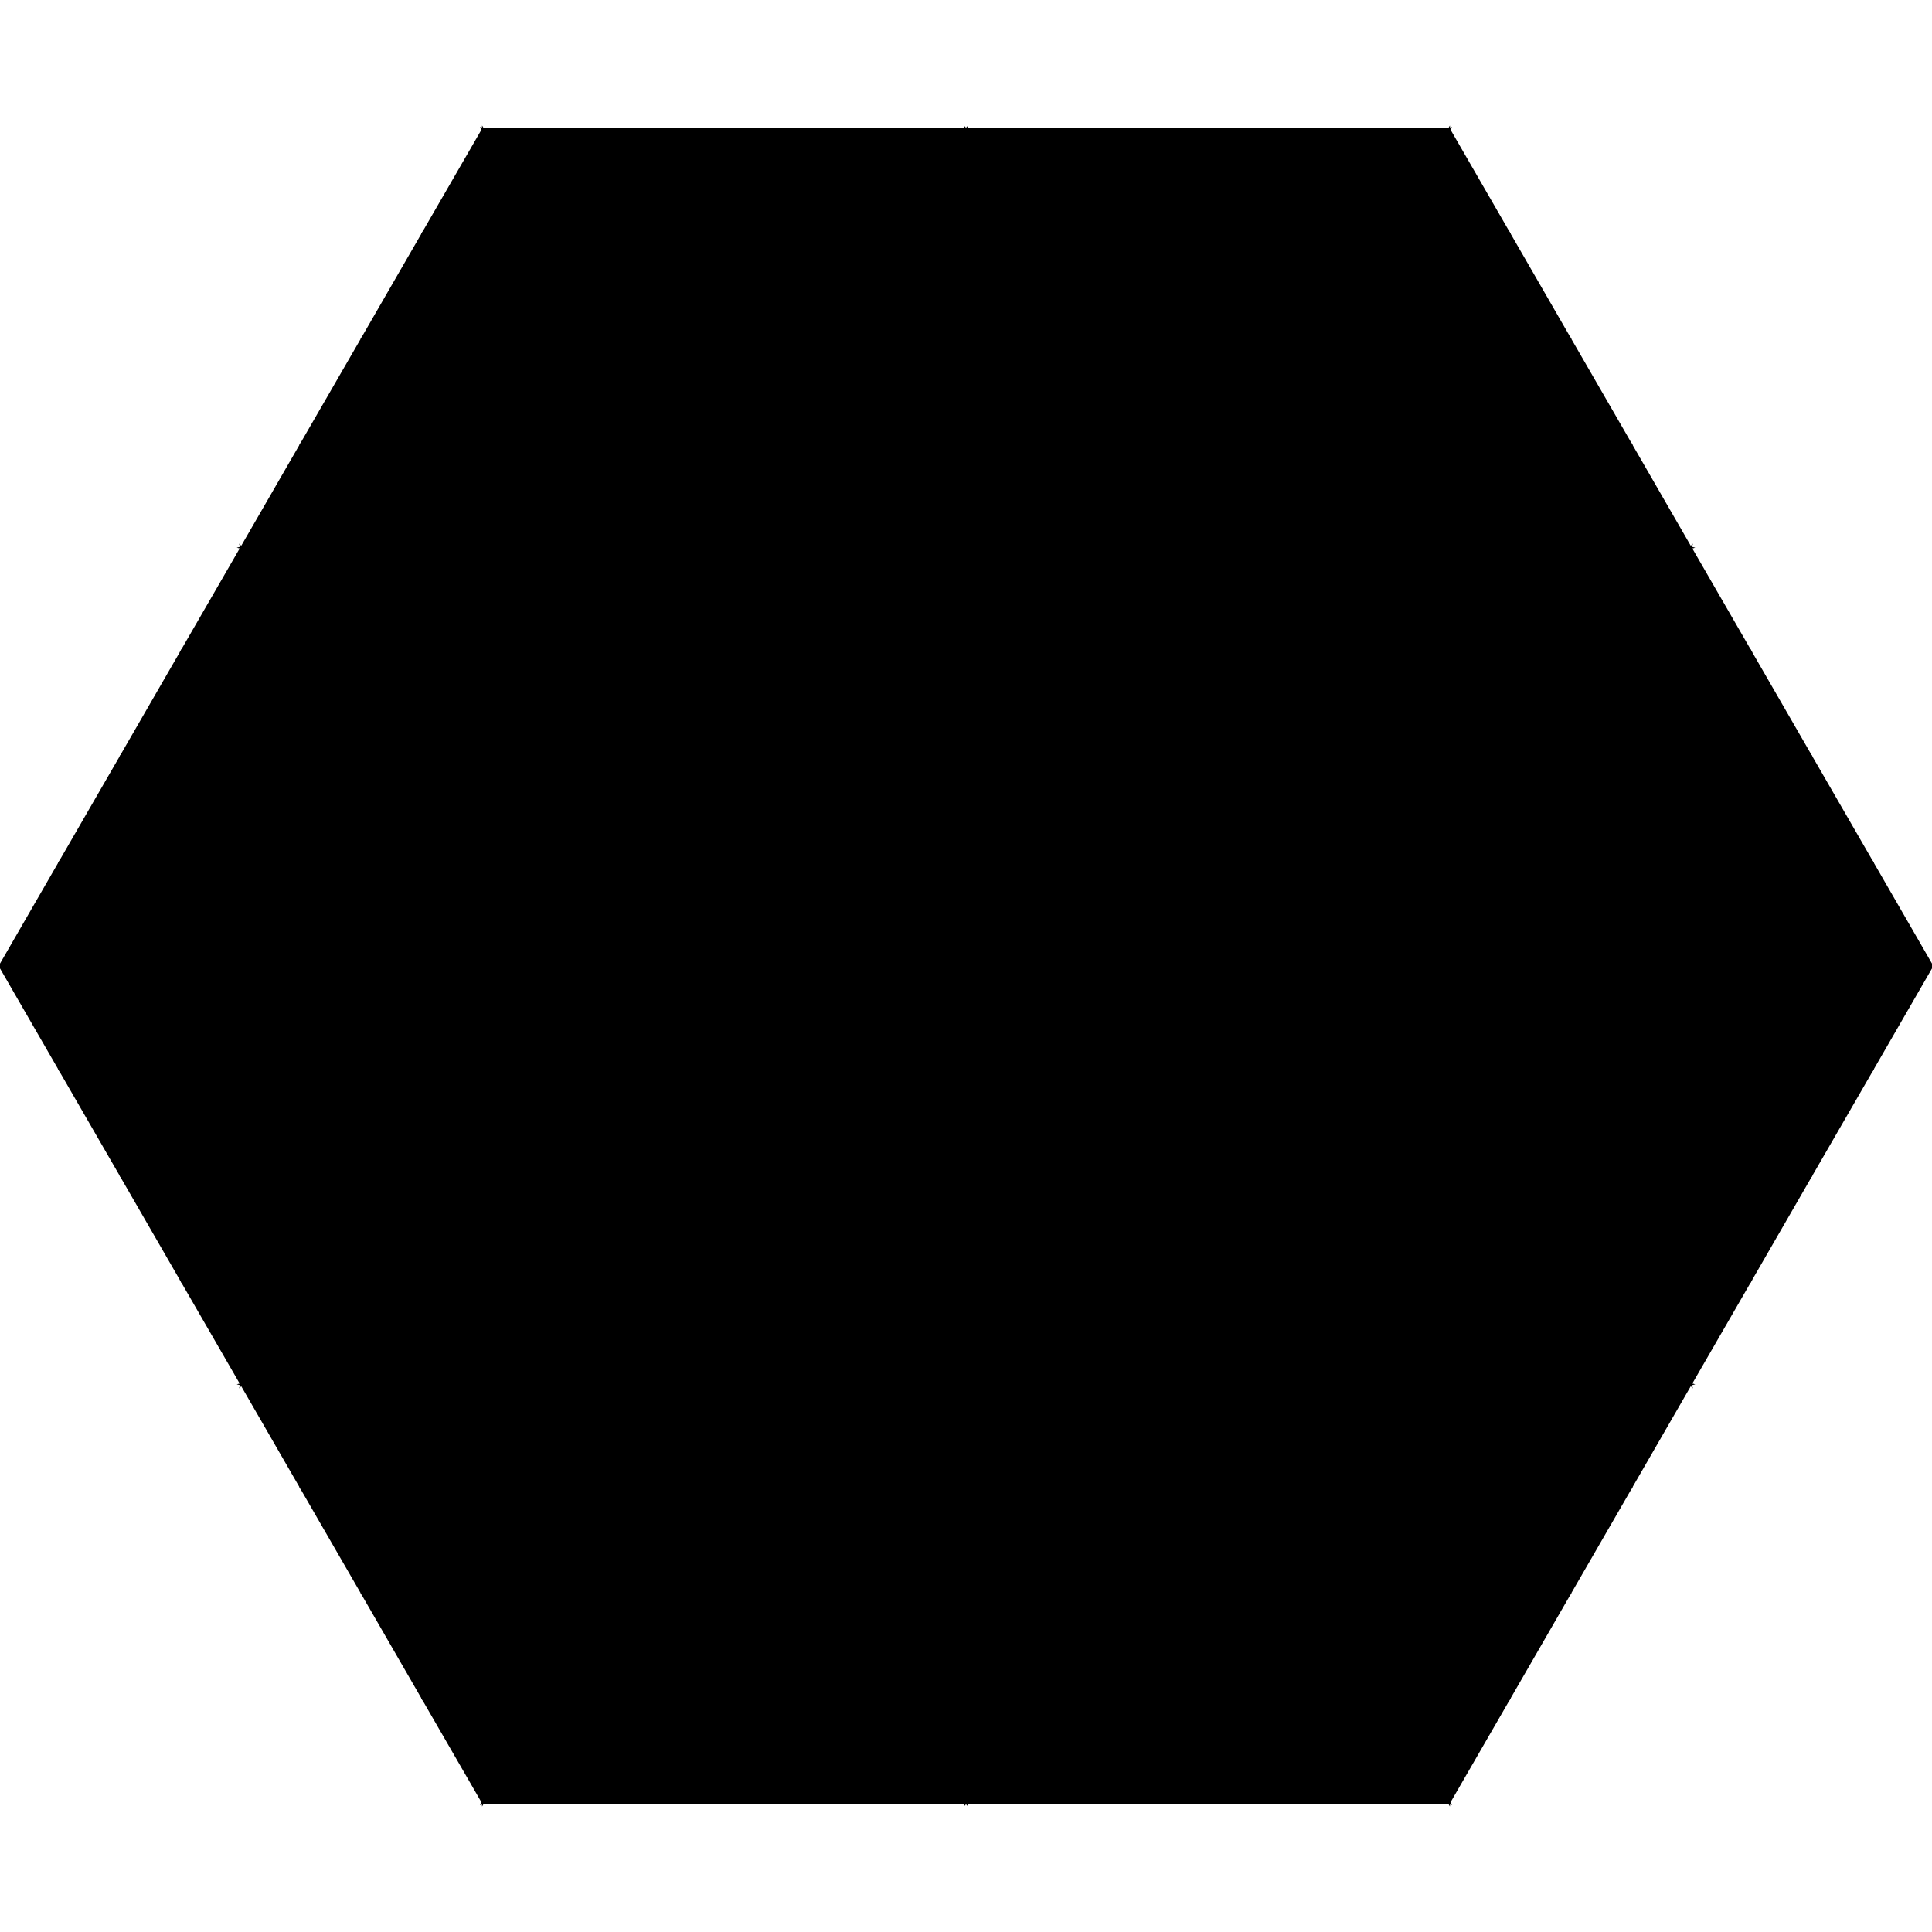 <svg version="1.1" xmlns="http://www.w3.org/2000/svg" xmlns:xlink="http://www.w3.org/1999/xlink" width="1000" height="1000" viewBox="-100 -100 200 200" stroke-width="0.25" stroke="#000" fill="none"><polygon points="77.08,-28.87 75.00,-43.30 81.25,-32.48 80.56,-26.46" fill="hsl(-23.166,85.102%,57.449%)"/><polygon points="81.25,-32.48 87.50,-21.65 83.33,-18.04 80.56,-26.46" fill="hsl(-16.335,86.959%,56.52%)"/><polygon points="83.33,-18.04 79.17,-14.43 77.08,-28.87 80.56,-26.46" fill="hsl(-15.014,82.803%,58.598%)"/><polygon points="83.33,-18.04 87.50,-21.65 93.75,-10.83 88.89,-12.03" fill="hsl(-10.293,89.755%,55.123%)"/><polygon points="93.75,-10.83 100.00,0.00 89.58,-7.22 88.89,-12.03" fill="hsl(-4.291,93.781%,53.109%)"/><polygon points="89.58,-7.22 79.17,-14.43 83.33,-18.04 88.89,-12.03" fill="hsl(-8.732,85.833%,57.084%)"/><polygon points="89.58,-7.22 100.00,0.00 90.63,-0.00 86.81,-4.81" fill="hsl(-1.742,92.346%,53.827%)"/><polygon points="90.63,-0.00 81.25,-0.00 80.21,-7.22 86.81,-4.81" fill="hsl(-1.903,84.537%,57.731%)"/><polygon points="80.21,-7.22 79.17,-14.43 89.58,-7.22 86.81,-4.81" fill="hsl(-6.021,84.087%,57.957%)"/><polygon points="80.21,-7.22 81.25,-0.00 71.88,-0.00 74.31,-4.81" fill="hsl(-2.082,77.25%,61.375%)"/><polygon points="71.88,-0.00 62.50,-0.00 70.83,-7.22 74.31,-4.81" fill="hsl(-2.316,69.443%,65.278%)"/><polygon points="70.83,-7.22 79.17,-14.43 80.21,-7.22 74.31,-4.81" fill="hsl(-6.592,76.839%,61.581%)"/><polygon points="70.83,-7.22 62.50,-0.00 65.62,-10.83 70.14,-12.03" fill="hsl(-5.982,67.323%,66.339%)"/><polygon points="65.62,-10.83 68.75,-21.65 73.96,-18.04 70.14,-12.03" fill="hsl(-12.983,71.385%,64.307%)"/><polygon points="73.96,-18.04 79.17,-14.43 70.83,-7.22 70.14,-12.03" fill="hsl(-10,75.04%,62.48%)"/><polygon points="73.96,-18.04 68.75,-21.65 71.87,-32.48 74.31,-26.46" fill="hsl(-18.764,76.032%,61.984%)"/><polygon points="71.87,-32.48 75.00,-43.30 77.08,-28.87 74.31,-26.46" fill="hsl(-24.171,81.763%,59.118%)"/><polygon points="77.08,-28.87 79.17,-14.43 73.96,-18.04 74.31,-26.46" fill="hsl(-15.696,79.288%,60.356%)"/><polygon points="89.58,7.22 100.00,0.00 93.75,10.83 88.89,12.03" fill="hsl(4.291,93.781%,53.109%)"/><polygon points="93.75,10.83 87.50,21.65 83.33,18.04 88.89,12.03" fill="hsl(10.293,89.755%,55.123%)"/><polygon points="83.33,18.04 79.17,14.43 89.58,7.22 88.89,12.03" fill="hsl(8.732,85.833%,57.084%)"/><polygon points="83.33,18.04 87.50,21.65 81.25,32.48 80.56,26.46" fill="hsl(16.335,86.959%,56.52%)"/><polygon points="81.25,32.48 75.00,43.30 77.08,28.87 80.56,26.46" fill="hsl(23.166,85.102%,57.449%)"/><polygon points="77.08,28.87 79.17,14.43 83.33,18.04 80.56,26.46" fill="hsl(15.014,82.803%,58.598%)"/><polygon points="77.08,28.87 75.00,43.30 71.88,32.48 74.31,26.46" fill="hsl(24.171,81.763%,59.118%)"/><polygon points="71.88,32.48 68.75,21.65 73.96,18.04 74.31,26.46" fill="hsl(18.764,76.032%,61.984%)"/><polygon points="73.96,18.04 79.17,14.43 77.08,28.87 74.31,26.46" fill="hsl(15.696,79.288%,60.356%)"/><polygon points="73.96,18.04 68.75,21.65 65.63,10.83 70.14,12.03" fill="hsl(12.983,71.385%,64.307%)"/><polygon points="65.63,10.83 62.50,-0.00 70.83,7.22 70.14,12.03" fill="hsl(5.982,67.323%,66.339%)"/><polygon points="70.83,7.22 79.17,14.43 73.96,18.04 70.14,12.03" fill="hsl(10,75.04%,62.48%)"/><polygon points="70.83,7.22 62.50,-0.00 71.88,-0.00 74.31,4.81" fill="hsl(2.316,69.443%,65.278%)"/><polygon points="71.88,-0.00 81.25,-0.00 80.21,7.22 74.31,4.81" fill="hsl(2.082,77.25%,61.375%)"/><polygon points="80.21,7.22 79.17,14.43 70.83,7.22 74.31,4.81" fill="hsl(6.592,76.839%,61.581%)"/><polygon points="80.21,7.22 81.25,-0.00 90.63,-0.00 86.81,4.81" fill="hsl(1.903,84.537%,57.731%)"/><polygon points="90.63,-0.00 100.00,0.00 89.58,7.22 86.81,4.81" fill="hsl(1.742,92.346%,53.827%)"/><polygon points="89.58,7.22 79.17,14.43 80.21,7.22 86.81,4.81" fill="hsl(6.021,84.087%,57.957%)"/><polygon points="60.42,28.87 75.00,43.30 56.25,32.48 52.78,26.46" fill="hsl(28.354,70.494%,64.753%)"/><polygon points="56.25,32.48 37.50,21.65 41.67,18.04 52.78,26.46" fill="hsl(27.787,52.462%,73.769%)"/><polygon points="41.67,18.04 45.83,14.43 60.42,28.87 52.78,26.46" fill="hsl(23.268,54.301%,72.85%)"/><polygon points="41.67,18.04 37.50,21.65 18.75,10.83 27.78,12.03" fill="hsl(26.742,35.641%,82.18%)"/><polygon points="18.75,10.83 -0.00,-0.00 22.92,7.22 27.78,12.03" fill="hsl(23.413,17.658%,91.171%)"/><polygon points="22.92,7.22 45.83,14.43 41.67,18.04 27.78,12.03" fill="hsl(20.26,37.629%,81.185%)"/><polygon points="22.92,7.22 -0.00,-0.00 15.62,-0.00 25.69,4.81" fill="hsl(10.606,15.249%,92.376%)"/><polygon points="15.62,-0.00 31.25,-0.00 38.54,7.22 25.69,4.81" fill="hsl(5.722,28.15%,85.925%)"/><polygon points="38.54,7.22 45.83,14.43 22.92,7.22 25.69,4.81" fill="hsl(14.509,35.208%,82.396%)"/><polygon points="38.54,7.22 31.25,-0.00 46.87,-0.00 46.53,4.81" fill="hsl(3.997,40.26%,79.87%)"/><polygon points="46.87,-0.00 62.50,-0.00 54.17,7.22 46.53,4.81" fill="hsl(3.021,53.257%,73.372%)"/><polygon points="54.17,7.22 45.83,14.43 38.54,7.22 46.53,4.81" fill="hsl(10.8,47.072%,76.464%)"/><polygon points="54.17,7.22 62.50,-0.00 65.63,10.83 59.03,12.03" fill="hsl(6.618,60.88%,69.56%)"/><polygon points="65.63,10.83 68.75,21.65 57.29,18.04 59.03,12.03" fill="hsl(14.265,65.086%,67.457%)"/><polygon points="57.29,18.04 45.83,14.43 54.17,7.22 59.03,12.03" fill="hsl(13.681,55.093%,72.453%)"/><polygon points="57.29,18.04 68.75,21.65 71.88,32.48 63.19,26.46" fill="hsl(20.473,69.926%,65.037%)"/><polygon points="71.88,32.48 75.00,43.30 60.42,28.87 63.19,26.46" fill="hsl(26.174,75.896%,62.052%)"/><polygon points="60.42,28.87 45.83,14.43 57.29,18.04 63.19,26.46" fill="hsl(20.972,59.931%,70.035%)"/><polygon points="22.92,-7.22 -0.00,-0.00 18.75,-10.83 27.78,-12.03" fill="hsl(-23.413,17.658%,91.171%)"/><polygon points="18.75,-10.83 37.50,-21.65 41.67,-18.04 27.78,-12.03" fill="hsl(-26.742,35.641%,82.18%)"/><polygon points="41.67,-18.04 45.83,-14.43 22.92,-7.22 27.78,-12.03" fill="hsl(-20.26,37.629%,81.185%)"/><polygon points="41.67,-18.04 37.50,-21.65 56.25,-32.48 52.78,-26.46" fill="hsl(-27.787,52.462%,73.769%)"/><polygon points="56.25,-32.48 75.00,-43.30 60.42,-28.87 52.78,-26.46" fill="hsl(-28.354,70.494%,64.753%)"/><polygon points="60.42,-28.87 45.83,-14.43 41.67,-18.04 52.78,-26.46" fill="hsl(-23.268,54.301%,72.85%)"/><polygon points="60.42,-28.87 75.00,-43.30 71.87,-32.48 63.19,-26.46" fill="hsl(-26.174,75.896%,62.052%)"/><polygon points="71.87,-32.48 68.75,-21.65 57.29,-18.04 63.19,-26.46" fill="hsl(-20.473,69.926%,65.037%)"/><polygon points="57.29,-18.04 45.83,-14.43 60.42,-28.87 63.19,-26.46" fill="hsl(-20.972,59.931%,70.035%)"/><polygon points="57.29,-18.04 68.75,-21.65 65.62,-10.83 59.03,-12.03" fill="hsl(-14.265,65.086%,67.457%)"/><polygon points="65.62,-10.83 62.50,-0.00 54.17,-7.22 59.03,-12.03" fill="hsl(-6.618,60.88%,69.56%)"/><polygon points="54.17,-7.22 45.83,-14.43 57.29,-18.04 59.03,-12.03" fill="hsl(-13.681,55.093%,72.453%)"/><polygon points="54.17,-7.22 62.50,-0.00 46.87,-0.00 46.53,-4.81" fill="hsl(-3.021,53.257%,73.372%)"/><polygon points="46.87,-0.00 31.25,-0.00 38.54,-7.22 46.53,-4.81" fill="hsl(-3.997,40.26%,79.87%)"/><polygon points="38.54,-7.22 45.83,-14.43 54.17,-7.22 46.53,-4.81" fill="hsl(-10.8,47.072%,76.464%)"/><polygon points="38.54,-7.22 31.25,-0.00 15.62,-0.00 25.69,-4.81" fill="hsl(-5.722,28.15%,85.925%)"/><polygon points="15.62,-0.00 -0.00,-0.00 22.92,-7.22 25.69,-4.81" fill="hsl(-10.606,15.249%,92.376%)"/><polygon points="22.92,-7.22 45.83,-14.43 38.54,-7.22 25.69,-4.81" fill="hsl(-14.509,35.208%,82.396%)"/><polygon points="63.54,52.32 75.00,43.30 68.75,54.13 63.19,56.53" fill="hsl(36.834,85.102%,57.449%)"/><polygon points="68.75,54.13 62.50,64.95 57.29,63.15 63.19,56.53" fill="hsl(43.665,86.959%,56.52%)"/><polygon points="57.29,63.15 52.08,61.34 63.54,52.32 63.19,56.53" fill="hsl(44.986,82.803%,58.598%)"/><polygon points="57.29,63.15 62.50,64.95 56.25,75.78 54.86,70.97" fill="hsl(49.707,89.755%,55.123%)"/><polygon points="56.25,75.78 50.00,86.60 51.04,73.97 54.86,70.97" fill="hsl(55.709,93.781%,53.109%)"/><polygon points="51.04,73.97 52.08,61.34 57.29,63.15 54.86,70.97" fill="hsl(51.268,85.833%,57.084%)"/><polygon points="51.04,73.97 50.00,86.60 45.31,78.48 47.57,72.77" fill="hsl(58.258,92.346%,53.827%)"/><polygon points="45.31,78.48 40.63,70.36 46.35,65.85 47.57,72.77" fill="hsl(58.097,84.537%,57.731%)"/><polygon points="46.35,65.85 52.08,61.34 51.04,73.97 47.57,72.77" fill="hsl(53.979,84.087%,57.957%)"/><polygon points="46.35,65.85 40.63,70.36 35.94,62.25 41.32,61.94" fill="hsl(57.918,77.25%,61.375%)"/><polygon points="35.94,62.25 31.25,54.13 41.67,57.74 41.32,61.94" fill="hsl(57.684,69.443%,65.278%)"/><polygon points="41.67,57.74 52.08,61.34 46.35,65.85 41.32,61.94" fill="hsl(53.408,76.839%,61.581%)"/><polygon points="41.67,57.74 31.25,54.13 42.19,51.42 45.49,54.73" fill="hsl(54.018,67.323%,66.339%)"/><polygon points="42.19,51.42 53.13,48.71 52.60,55.03 45.49,54.73" fill="hsl(47.017,71.385%,64.307%)"/><polygon points="52.60,55.03 52.08,61.34 41.67,57.74 45.49,54.73" fill="hsl(50,75.04%,62.48%)"/><polygon points="52.60,55.03 53.13,48.71 64.06,46.01 60.07,51.12" fill="hsl(41.236,76.032%,61.984%)"/><polygon points="64.06,46.01 75.00,43.30 63.54,52.32 60.07,51.12" fill="hsl(35.829,81.763%,59.118%)"/><polygon points="63.54,52.32 52.08,61.34 52.60,55.03 60.07,51.12" fill="hsl(44.304,79.288%,60.356%)"/><polygon points="38.54,81.19 50.00,86.60 37.50,86.60 34.03,82.99" fill="hsl(64.291,93.781%,53.109%)"/><polygon points="37.50,86.60 25.00,86.60 26.04,81.19 34.03,82.99" fill="hsl(70.293,89.755%,55.123%)"/><polygon points="26.04,81.19 27.08,75.78 38.54,81.19 34.03,82.99" fill="hsl(68.732,85.833%,57.084%)"/><polygon points="26.04,81.19 25.00,86.60 12.50,86.60 17.36,82.99" fill="hsl(76.335,86.959%,56.52%)"/><polygon points="12.50,86.60 0.00,86.60 13.54,81.19 17.36,82.99" fill="hsl(83.166,85.102%,57.449%)"/><polygon points="13.54,81.19 27.08,75.78 26.04,81.19 17.36,82.99" fill="hsl(75.014,82.803%,58.598%)"/><polygon points="13.54,81.19 0.00,86.60 7.81,78.48 14.24,77.58" fill="hsl(84.171,81.763%,59.118%)"/><polygon points="7.81,78.48 15.63,70.36 21.35,73.07 14.24,77.58" fill="hsl(78.764,76.032%,61.984%)"/><polygon points="21.35,73.07 27.08,75.78 13.54,81.19 14.24,77.58" fill="hsl(75.696,79.288%,60.356%)"/><polygon points="21.35,73.07 15.63,70.36 23.44,62.25 24.65,66.76" fill="hsl(72.983,71.385%,64.307%)"/><polygon points="23.44,62.25 31.25,54.13 29.17,64.95 24.65,66.76" fill="hsl(65.982,67.323%,66.339%)"/><polygon points="29.17,64.95 27.08,75.78 21.35,73.07 24.65,66.76" fill="hsl(70,75.04%,62.48%)"/><polygon points="29.17,64.95 31.25,54.13 35.94,62.25 32.99,66.76" fill="hsl(62.316,69.443%,65.278%)"/><polygon points="35.94,62.25 40.63,70.36 33.85,73.07 32.99,66.76" fill="hsl(62.082,77.25%,61.375%)"/><polygon points="33.85,73.07 27.08,75.78 29.17,64.95 32.99,66.76" fill="hsl(66.592,76.839%,61.581%)"/><polygon points="33.85,73.07 40.63,70.36 45.31,78.48 39.24,77.58" fill="hsl(61.903,84.537%,57.731%)"/><polygon points="45.31,78.48 50.00,86.60 38.54,81.19 39.24,77.58" fill="hsl(61.742,92.346%,53.827%)"/><polygon points="38.54,81.19 27.08,75.78 33.85,73.07 39.24,77.58" fill="hsl(66.021,84.087%,57.957%)"/><polygon points="5.21,66.76 0.00,86.60 0.00,64.95 3.47,58.94" fill="hsl(88.354,70.494%,64.753%)"/><polygon points="0.00,64.95 0.00,43.30 5.21,45.11 3.47,58.94" fill="hsl(87.787,52.462%,73.769%)"/><polygon points="5.21,45.11 10.42,46.91 5.21,66.76 3.47,58.94" fill="hsl(83.268,54.301%,72.85%)"/><polygon points="5.21,45.11 0.00,43.30 -0.00,21.65 3.47,30.07" fill="hsl(86.742,35.641%,82.18%)"/><polygon points="-0.00,21.65 -0.00,-0.00 5.21,23.45 3.47,30.07" fill="hsl(83.413,17.658%,91.171%)"/><polygon points="5.21,23.45 10.42,46.91 5.21,45.11 3.47,30.07" fill="hsl(80.26,37.629%,81.185%)"/><polygon points="5.21,23.45 -0.00,-0.00 7.81,13.53 8.68,24.66" fill="hsl(70.606,15.249%,92.376%)"/><polygon points="7.81,13.53 15.62,27.06 13.02,36.99 8.68,24.66" fill="hsl(65.722,28.15%,85.925%)"/><polygon points="13.02,36.99 10.42,46.91 5.21,23.45 8.68,24.66" fill="hsl(74.509,35.208%,82.396%)"/><polygon points="13.02,36.99 15.62,27.06 23.44,40.59 19.10,42.70" fill="hsl(63.997,40.26%,79.87%)"/><polygon points="23.44,40.59 31.25,54.13 20.83,50.52 19.10,42.70" fill="hsl(63.021,53.257%,73.372%)"/><polygon points="20.83,50.52 10.42,46.91 13.02,36.99 19.10,42.70" fill="hsl(70.8,47.072%,76.464%)"/><polygon points="20.83,50.52 31.25,54.13 23.44,62.25 19.10,57.13" fill="hsl(66.618,60.88%,69.56%)"/><polygon points="23.44,62.25 15.63,70.36 13.02,58.64 19.10,57.13" fill="hsl(74.265,65.086%,67.457%)"/><polygon points="13.02,58.64 10.42,46.91 20.83,50.52 19.10,57.13" fill="hsl(73.681,55.093%,72.453%)"/><polygon points="13.02,58.64 15.63,70.36 7.81,78.48 8.68,67.96" fill="hsl(80.473,69.926%,65.037%)"/><polygon points="7.81,78.48 0.00,86.60 5.21,66.76 8.68,67.96" fill="hsl(86.174,75.896%,62.052%)"/><polygon points="5.21,66.76 10.42,46.91 13.02,58.64 8.68,67.96" fill="hsl(80.972,59.931%,70.035%)"/><polygon points="17.71,16.24 -0.00,-0.00 18.75,10.83 24.31,18.04" fill="hsl(36.587,17.658%,91.171%)"/><polygon points="18.75,10.83 37.50,21.65 36.46,27.06 24.31,18.04" fill="hsl(33.258,35.641%,82.18%)"/><polygon points="36.46,27.06 35.42,32.48 17.71,16.24 24.31,18.04" fill="hsl(39.74,37.629%,81.185%)"/><polygon points="36.46,27.06 37.50,21.65 56.25,32.48 49.31,32.48" fill="hsl(32.213,52.462%,73.769%)"/><polygon points="56.25,32.48 75.00,43.30 55.21,37.89 49.31,32.48" fill="hsl(31.646,70.494%,64.753%)"/><polygon points="55.21,37.89 35.42,32.48 36.46,27.06 49.31,32.48" fill="hsl(36.732,54.301%,72.85%)"/><polygon points="55.21,37.89 75.00,43.30 64.06,46.01 54.51,41.50" fill="hsl(33.826,75.896%,62.052%)"/><polygon points="64.06,46.01 53.13,48.71 44.27,40.59 54.51,41.50" fill="hsl(39.527,69.926%,65.037%)"/><polygon points="44.27,40.59 35.42,32.48 55.21,37.89 54.51,41.50" fill="hsl(39.028,59.931%,70.035%)"/><polygon points="44.27,40.59 53.13,48.71 42.19,51.42 39.93,45.11" fill="hsl(45.735,65.086%,67.457%)"/><polygon points="42.19,51.42 31.25,54.13 33.33,43.30 39.93,45.11" fill="hsl(53.382,60.88%,69.56%)"/><polygon points="33.33,43.30 35.42,32.48 44.27,40.59 39.93,45.11" fill="hsl(46.319,55.093%,72.453%)"/><polygon points="33.33,43.30 31.25,54.13 23.44,40.59 27.43,37.89" fill="hsl(56.979,53.257%,73.372%)"/><polygon points="23.44,40.59 15.62,27.06 25.52,29.77 27.43,37.89" fill="hsl(56.003,40.26%,79.87%)"/><polygon points="25.52,29.77 35.42,32.48 33.33,43.30 27.43,37.89" fill="hsl(49.2,47.072%,76.464%)"/><polygon points="25.52,29.77 15.62,27.06 7.81,13.53 17.01,19.85" fill="hsl(54.278,28.15%,85.925%)"/><polygon points="7.81,13.53 -0.00,-0.00 17.71,16.24 17.01,19.85" fill="hsl(49.394,15.249%,92.376%)"/><polygon points="17.71,16.24 35.42,32.48 25.52,29.77 17.01,19.85" fill="hsl(45.491,35.208%,82.396%)"/><polygon points="-13.54,81.19 0.00,86.60 -12.50,86.60 -17.36,82.99" fill="hsl(96.834,85.102%,57.449%)"/><polygon points="-12.50,86.60 -25.00,86.60 -26.04,81.19 -17.36,82.99" fill="hsl(103.665,86.959%,56.52%)"/><polygon points="-26.04,81.19 -27.08,75.78 -13.54,81.19 -17.36,82.99" fill="hsl(104.986,82.803%,58.598%)"/><polygon points="-26.04,81.19 -25.00,86.60 -37.50,86.60 -34.03,82.99" fill="hsl(109.707,89.755%,55.123%)"/><polygon points="-37.50,86.60 -50.00,86.60 -38.54,81.19 -34.03,82.99" fill="hsl(115.709,93.781%,53.109%)"/><polygon points="-38.54,81.19 -27.08,75.78 -26.04,81.19 -34.03,82.99" fill="hsl(111.268,85.833%,57.084%)"/><polygon points="-38.54,81.19 -50.00,86.60 -45.31,78.48 -39.24,77.58" fill="hsl(118.258,92.346%,53.827%)"/><polygon points="-45.31,78.48 -40.62,70.36 -33.85,73.07 -39.24,77.58" fill="hsl(118.097,84.537%,57.731%)"/><polygon points="-33.85,73.07 -27.08,75.78 -38.54,81.19 -39.24,77.58" fill="hsl(113.979,84.087%,57.957%)"/><polygon points="-33.85,73.07 -40.62,70.36 -35.94,62.25 -32.99,66.76" fill="hsl(117.918,77.25%,61.375%)"/><polygon points="-35.94,62.25 -31.25,54.13 -29.17,64.95 -32.99,66.76" fill="hsl(117.684,69.443%,65.278%)"/><polygon points="-29.17,64.95 -27.08,75.78 -33.85,73.07 -32.99,66.76" fill="hsl(113.408,76.839%,61.581%)"/><polygon points="-29.17,64.95 -31.25,54.13 -23.44,62.25 -24.65,66.76" fill="hsl(114.018,67.323%,66.339%)"/><polygon points="-23.44,62.25 -15.62,70.36 -21.35,73.07 -24.65,66.76" fill="hsl(107.017,71.385%,64.307%)"/><polygon points="-21.35,73.07 -27.08,75.78 -29.17,64.95 -24.65,66.76" fill="hsl(110,75.04%,62.48%)"/><polygon points="-21.35,73.07 -15.62,70.36 -7.81,78.48 -14.24,77.58" fill="hsl(101.236,76.032%,61.984%)"/><polygon points="-7.81,78.48 0.00,86.60 -13.54,81.19 -14.24,77.58" fill="hsl(95.829,81.763%,59.118%)"/><polygon points="-13.54,81.19 -27.08,75.78 -21.35,73.07 -14.24,77.58" fill="hsl(104.304,79.288%,60.356%)"/><polygon points="-51.04,73.97 -50.00,86.60 -56.25,75.78 -54.86,70.97" fill="hsl(124.291,93.781%,53.109%)"/><polygon points="-56.25,75.78 -62.50,64.95 -57.29,63.15 -54.86,70.97" fill="hsl(130.293,89.755%,55.123%)"/><polygon points="-57.29,63.15 -52.08,61.34 -51.04,73.97 -54.86,70.97" fill="hsl(128.732,85.833%,57.084%)"/><polygon points="-57.29,63.15 -62.50,64.95 -68.75,54.13 -63.19,56.53" fill="hsl(136.335,86.959%,56.52%)"/><polygon points="-68.75,54.13 -75.00,43.30 -63.54,52.32 -63.19,56.53" fill="hsl(143.166,85.102%,57.449%)"/><polygon points="-63.54,52.32 -52.08,61.34 -57.29,63.15 -63.19,56.53" fill="hsl(135.014,82.803%,58.598%)"/><polygon points="-63.54,52.32 -75.00,43.30 -64.06,46.01 -60.07,51.12" fill="hsl(144.171,81.763%,59.118%)"/><polygon points="-64.06,46.01 -53.12,48.71 -52.60,55.03 -60.07,51.12" fill="hsl(138.764,76.032%,61.984%)"/><polygon points="-52.60,55.03 -52.08,61.34 -63.54,52.32 -60.07,51.12" fill="hsl(135.696,79.288%,60.356%)"/><polygon points="-52.60,55.03 -53.12,48.71 -42.19,51.42 -45.49,54.73" fill="hsl(132.983,71.385%,64.307%)"/><polygon points="-42.19,51.42 -31.25,54.13 -41.67,57.74 -45.49,54.73" fill="hsl(125.982,67.323%,66.339%)"/><polygon points="-41.67,57.74 -52.08,61.34 -52.60,55.03 -45.49,54.73" fill="hsl(130,75.04%,62.48%)"/><polygon points="-41.67,57.74 -31.25,54.13 -35.94,62.25 -41.32,61.94" fill="hsl(122.316,69.443%,65.278%)"/><polygon points="-35.94,62.25 -40.62,70.36 -46.35,65.85 -41.32,61.94" fill="hsl(122.082,77.25%,61.375%)"/><polygon points="-46.35,65.85 -52.08,61.34 -41.67,57.74 -41.32,61.94" fill="hsl(126.592,76.839%,61.581%)"/><polygon points="-46.35,65.85 -40.62,70.36 -45.31,78.48 -47.57,72.77" fill="hsl(121.903,84.537%,57.731%)"/><polygon points="-45.31,78.48 -50.00,86.60 -51.04,73.97 -47.57,72.77" fill="hsl(121.742,92.346%,53.827%)"/><polygon points="-51.04,73.97 -52.08,61.34 -46.35,65.85 -47.57,72.77" fill="hsl(126.021,84.087%,57.957%)"/><polygon points="-55.21,37.89 -75.00,43.30 -56.25,32.48 -49.31,32.48" fill="hsl(148.354,70.494%,64.753%)"/><polygon points="-56.25,32.48 -37.50,21.65 -36.46,27.06 -49.31,32.48" fill="hsl(147.787,52.462%,73.769%)"/><polygon points="-36.46,27.06 -35.42,32.48 -55.21,37.89 -49.31,32.48" fill="hsl(143.268,54.301%,72.85%)"/><polygon points="-36.46,27.06 -37.50,21.65 -18.75,10.83 -24.31,18.04" fill="hsl(146.742,35.641%,82.18%)"/><polygon points="-18.75,10.83 -0.00,-0.00 -17.71,16.24 -24.31,18.04" fill="hsl(143.413,17.658%,91.171%)"/><polygon points="-17.71,16.24 -35.42,32.48 -36.46,27.06 -24.31,18.04" fill="hsl(140.26,37.629%,81.185%)"/><polygon points="-17.71,16.24 -0.00,-0.00 -7.81,13.53 -17.01,19.85" fill="hsl(130.606,15.249%,92.376%)"/><polygon points="-7.81,13.53 -15.63,27.06 -25.52,29.77 -17.01,19.85" fill="hsl(125.722,28.15%,85.925%)"/><polygon points="-25.52,29.77 -35.42,32.48 -17.71,16.24 -17.01,19.85" fill="hsl(134.509,35.208%,82.396%)"/><polygon points="-25.52,29.77 -15.63,27.06 -23.44,40.59 -27.43,37.89" fill="hsl(123.997,40.26%,79.87%)"/><polygon points="-23.44,40.59 -31.25,54.13 -33.33,43.30 -27.43,37.89" fill="hsl(123.021,53.257%,73.372%)"/><polygon points="-33.33,43.30 -35.42,32.48 -25.52,29.77 -27.43,37.89" fill="hsl(130.8,47.072%,76.464%)"/><polygon points="-33.33,43.30 -31.25,54.13 -42.19,51.42 -39.93,45.11" fill="hsl(126.618,60.88%,69.56%)"/><polygon points="-42.19,51.42 -53.12,48.71 -44.27,40.59 -39.93,45.11" fill="hsl(134.265,65.086%,67.457%)"/><polygon points="-44.27,40.59 -35.42,32.48 -33.33,43.30 -39.93,45.11" fill="hsl(133.681,55.093%,72.453%)"/><polygon points="-44.27,40.59 -53.12,48.71 -64.06,46.01 -54.51,41.50" fill="hsl(140.473,69.926%,65.037%)"/><polygon points="-64.06,46.01 -75.00,43.30 -55.21,37.89 -54.51,41.50" fill="hsl(146.174,75.896%,62.052%)"/><polygon points="-55.21,37.89 -35.42,32.48 -44.27,40.59 -54.51,41.50" fill="hsl(140.972,59.931%,70.035%)"/><polygon points="-5.21,23.45 -0.00,-0.00 -0.00,21.65 -3.47,30.07" fill="hsl(96.587,17.658%,91.171%)"/><polygon points="-0.00,21.65 0.00,43.30 -5.21,45.11 -3.47,30.07" fill="hsl(93.258,35.641%,82.18%)"/><polygon points="-5.21,45.11 -10.42,46.91 -5.21,23.45 -3.47,30.07" fill="hsl(99.74,37.629%,81.185%)"/><polygon points="-5.21,45.11 0.00,43.30 0.00,64.95 -3.47,58.94" fill="hsl(92.213,52.462%,73.769%)"/><polygon points="0.00,64.95 0.00,86.60 -5.21,66.76 -3.47,58.94" fill="hsl(91.646,70.494%,64.753%)"/><polygon points="-5.21,66.76 -10.42,46.91 -5.21,45.11 -3.47,58.94" fill="hsl(96.732,54.301%,72.85%)"/><polygon points="-5.21,66.76 0.00,86.60 -7.81,78.48 -8.68,67.96" fill="hsl(93.826,75.896%,62.052%)"/><polygon points="-7.81,78.48 -15.62,70.36 -13.02,58.64 -8.68,67.96" fill="hsl(99.527,69.926%,65.037%)"/><polygon points="-13.02,58.64 -10.42,46.91 -5.21,66.76 -8.68,67.96" fill="hsl(99.028,59.931%,70.035%)"/><polygon points="-13.02,58.64 -15.62,70.36 -23.44,62.25 -19.10,57.13" fill="hsl(105.735,65.086%,67.457%)"/><polygon points="-23.44,62.25 -31.25,54.13 -20.83,50.52 -19.10,57.13" fill="hsl(113.382,60.88%,69.56%)"/><polygon points="-20.83,50.52 -10.42,46.91 -13.02,58.64 -19.10,57.13" fill="hsl(106.319,55.093%,72.453%)"/><polygon points="-20.83,50.52 -31.25,54.13 -23.44,40.59 -19.10,42.70" fill="hsl(116.979,53.257%,73.372%)"/><polygon points="-23.44,40.59 -15.63,27.06 -13.02,36.99 -19.10,42.70" fill="hsl(116.003,40.26%,79.87%)"/><polygon points="-13.02,36.99 -10.42,46.91 -20.83,50.52 -19.10,42.70" fill="hsl(109.2,47.072%,76.464%)"/><polygon points="-13.02,36.99 -15.63,27.06 -7.81,13.53 -8.68,24.66" fill="hsl(114.278,28.15%,85.925%)"/><polygon points="-7.81,13.53 -0.00,-0.00 -5.21,23.45 -8.68,24.66" fill="hsl(109.394,15.249%,92.376%)"/><polygon points="-5.21,23.45 -10.42,46.91 -13.02,36.99 -8.68,24.66" fill="hsl(105.491,35.208%,82.396%)"/><polygon points="-77.08,28.87 -75.00,43.30 -81.25,32.48 -80.56,26.46" fill="hsl(156.834,85.102%,57.449%)"/><polygon points="-81.25,32.48 -87.50,21.65 -83.33,18.04 -80.56,26.46" fill="hsl(163.665,86.959%,56.52%)"/><polygon points="-83.33,18.04 -79.17,14.43 -77.08,28.87 -80.56,26.46" fill="hsl(164.986,82.803%,58.598%)"/><polygon points="-83.33,18.04 -87.50,21.65 -93.75,10.83 -88.89,12.03" fill="hsl(169.707,89.755%,55.123%)"/><polygon points="-93.75,10.83 -100.00,0.00 -89.58,7.22 -88.89,12.03" fill="hsl(175.709,93.781%,53.109%)"/><polygon points="-89.58,7.22 -79.17,14.43 -83.33,18.04 -88.89,12.03" fill="hsl(171.268,85.833%,57.084%)"/><polygon points="-89.58,7.22 -100.00,0.00 -90.63,0.00 -86.81,4.81" fill="hsl(178.258,92.346%,53.827%)"/><polygon points="-90.63,0.00 -81.25,0.00 -80.21,7.22 -86.81,4.81" fill="hsl(178.097,84.537%,57.731%)"/><polygon points="-80.21,7.22 -79.17,14.43 -89.58,7.22 -86.81,4.81" fill="hsl(173.979,84.087%,57.957%)"/><polygon points="-80.21,7.22 -81.25,0.00 -71.88,0.00 -74.31,4.81" fill="hsl(177.918,77.25%,61.375%)"/><polygon points="-71.88,0.00 -62.50,0.00 -70.83,7.22 -74.31,4.81" fill="hsl(177.684,69.443%,65.278%)"/><polygon points="-70.83,7.22 -79.17,14.43 -80.21,7.22 -74.31,4.81" fill="hsl(173.408,76.839%,61.581%)"/><polygon points="-70.83,7.22 -62.50,0.00 -65.63,10.83 -70.14,12.03" fill="hsl(174.018,67.323%,66.339%)"/><polygon points="-65.63,10.83 -68.75,21.65 -73.96,18.04 -70.14,12.03" fill="hsl(167.017,71.385%,64.307%)"/><polygon points="-73.96,18.04 -79.17,14.43 -70.83,7.22 -70.14,12.03" fill="hsl(170,75.04%,62.48%)"/><polygon points="-73.96,18.04 -68.75,21.65 -71.88,32.48 -74.31,26.46" fill="hsl(161.236,76.032%,61.984%)"/><polygon points="-71.88,32.48 -75.00,43.30 -77.08,28.87 -74.31,26.46" fill="hsl(155.829,81.763%,59.118%)"/><polygon points="-77.08,28.87 -79.17,14.43 -73.96,18.04 -74.31,26.46" fill="hsl(164.304,79.288%,60.356%)"/><polygon points="-89.58,-7.22 -100.00,0.00 -93.75,-10.83 -88.89,-12.03" fill="hsl(-175.709,93.781%,53.109%)"/><polygon points="-93.75,-10.83 -87.50,-21.65 -83.33,-18.04 -88.89,-12.03" fill="hsl(-169.707,89.755%,55.123%)"/><polygon points="-83.33,-18.04 -79.17,-14.43 -89.58,-7.22 -88.89,-12.03" fill="hsl(-171.268,85.833%,57.084%)"/><polygon points="-83.33,-18.04 -87.50,-21.65 -81.25,-32.48 -80.56,-26.46" fill="hsl(-163.665,86.959%,56.52%)"/><polygon points="-81.25,-32.48 -75.00,-43.30 -77.08,-28.87 -80.56,-26.46" fill="hsl(-156.834,85.102%,57.449%)"/><polygon points="-77.08,-28.87 -79.17,-14.43 -83.33,-18.04 -80.56,-26.46" fill="hsl(-164.986,82.803%,58.598%)"/><polygon points="-77.08,-28.87 -75.00,-43.30 -71.88,-32.48 -74.31,-26.46" fill="hsl(-155.829,81.763%,59.118%)"/><polygon points="-71.88,-32.48 -68.75,-21.65 -73.96,-18.04 -74.31,-26.46" fill="hsl(-161.236,76.032%,61.984%)"/><polygon points="-73.96,-18.04 -79.17,-14.43 -77.08,-28.87 -74.31,-26.46" fill="hsl(-164.304,79.288%,60.356%)"/><polygon points="-73.96,-18.04 -68.75,-21.65 -65.63,-10.83 -70.14,-12.03" fill="hsl(-167.017,71.385%,64.307%)"/><polygon points="-65.63,-10.83 -62.50,0.00 -70.83,-7.22 -70.14,-12.03" fill="hsl(-174.018,67.323%,66.339%)"/><polygon points="-70.83,-7.22 -79.17,-14.43 -73.96,-18.04 -70.14,-12.03" fill="hsl(-170,75.04%,62.48%)"/><polygon points="-70.83,-7.22 -62.50,0.00 -71.88,0.00 -74.31,-4.81" fill="hsl(-177.684,69.443%,65.278%)"/><polygon points="-71.88,0.00 -81.25,0.00 -80.21,-7.22 -74.31,-4.81" fill="hsl(-177.918,77.25%,61.375%)"/><polygon points="-80.21,-7.22 -79.17,-14.43 -70.83,-7.22 -74.31,-4.81" fill="hsl(-173.408,76.839%,61.581%)"/><polygon points="-80.21,-7.22 -81.25,0.00 -90.63,0.00 -86.81,-4.81" fill="hsl(-178.097,84.537%,57.731%)"/><polygon points="-90.63,0.00 -100.00,0.00 -89.58,-7.22 -86.81,-4.81" fill="hsl(-178.258,92.346%,53.827%)"/><polygon points="-89.58,-7.22 -79.17,-14.43 -80.21,-7.22 -86.81,-4.81" fill="hsl(-173.979,84.087%,57.957%)"/><polygon points="-60.42,-28.87 -75.00,-43.30 -56.25,-32.48 -52.78,-26.46" fill="hsl(-151.646,70.494%,64.753%)"/><polygon points="-56.25,-32.48 -37.50,-21.65 -41.67,-18.04 -52.78,-26.46" fill="hsl(-152.213,52.462%,73.769%)"/><polygon points="-41.67,-18.04 -45.83,-14.43 -60.42,-28.87 -52.78,-26.46" fill="hsl(-156.732,54.301%,72.85%)"/><polygon points="-41.67,-18.04 -37.50,-21.65 -18.75,-10.83 -27.78,-12.03" fill="hsl(-153.258,35.641%,82.18%)"/><polygon points="-18.75,-10.83 -0.00,-0.00 -22.92,-7.22 -27.78,-12.03" fill="hsl(-156.587,17.658%,91.171%)"/><polygon points="-22.92,-7.22 -45.83,-14.43 -41.67,-18.04 -27.78,-12.03" fill="hsl(-159.74,37.629%,81.185%)"/><polygon points="-22.92,-7.22 -0.00,-0.00 -15.63,0.00 -25.69,-4.81" fill="hsl(-169.394,15.249%,92.376%)"/><polygon points="-15.63,0.00 -31.25,0.00 -38.54,-7.22 -25.69,-4.81" fill="hsl(-174.278,28.15%,85.925%)"/><polygon points="-38.54,-7.22 -45.83,-14.43 -22.92,-7.22 -25.69,-4.81" fill="hsl(-165.491,35.208%,82.396%)"/><polygon points="-38.54,-7.22 -31.25,0.00 -46.88,0.00 -46.53,-4.81" fill="hsl(-176.003,40.26%,79.87%)"/><polygon points="-46.88,0.00 -62.50,0.00 -54.17,-7.22 -46.53,-4.81" fill="hsl(-176.979,53.257%,73.372%)"/><polygon points="-54.17,-7.22 -45.83,-14.43 -38.54,-7.22 -46.53,-4.81" fill="hsl(-169.2,47.072%,76.464%)"/><polygon points="-54.17,-7.22 -62.50,0.00 -65.63,-10.83 -59.03,-12.03" fill="hsl(-173.382,60.88%,69.56%)"/><polygon points="-65.63,-10.83 -68.75,-21.65 -57.29,-18.04 -59.03,-12.03" fill="hsl(-165.735,65.086%,67.457%)"/><polygon points="-57.29,-18.04 -45.83,-14.43 -54.17,-7.22 -59.03,-12.03" fill="hsl(-166.319,55.093%,72.453%)"/><polygon points="-57.29,-18.04 -68.75,-21.65 -71.88,-32.48 -63.19,-26.46" fill="hsl(-159.527,69.926%,65.037%)"/><polygon points="-71.88,-32.48 -75.00,-43.30 -60.42,-28.87 -63.19,-26.46" fill="hsl(-153.826,75.896%,62.052%)"/><polygon points="-60.42,-28.87 -45.83,-14.43 -57.29,-18.04 -63.19,-26.46" fill="hsl(-159.028,59.931%,70.035%)"/><polygon points="-22.92,7.22 -0.00,-0.00 -18.75,10.83 -27.78,12.03" fill="hsl(156.587,17.658%,91.171%)"/><polygon points="-18.75,10.83 -37.50,21.65 -41.67,18.04 -27.78,12.03" fill="hsl(153.258,35.641%,82.18%)"/><polygon points="-41.67,18.04 -45.83,14.43 -22.92,7.22 -27.78,12.03" fill="hsl(159.74,37.629%,81.185%)"/><polygon points="-41.67,18.04 -37.50,21.65 -56.25,32.48 -52.78,26.46" fill="hsl(152.213,52.462%,73.769%)"/><polygon points="-56.25,32.48 -75.00,43.30 -60.42,28.87 -52.78,26.46" fill="hsl(151.646,70.494%,64.753%)"/><polygon points="-60.42,28.87 -45.83,14.43 -41.67,18.04 -52.78,26.46" fill="hsl(156.732,54.301%,72.85%)"/><polygon points="-60.42,28.87 -75.00,43.30 -71.88,32.48 -63.19,26.46" fill="hsl(153.826,75.896%,62.052%)"/><polygon points="-71.88,32.48 -68.75,21.65 -57.29,18.04 -63.19,26.46" fill="hsl(159.527,69.926%,65.037%)"/><polygon points="-57.29,18.04 -45.83,14.43 -60.42,28.87 -63.19,26.46" fill="hsl(159.028,59.931%,70.035%)"/><polygon points="-57.29,18.04 -68.75,21.65 -65.63,10.83 -59.03,12.03" fill="hsl(165.735,65.086%,67.457%)"/><polygon points="-65.63,10.83 -62.50,0.00 -54.17,7.22 -59.03,12.03" fill="hsl(173.382,60.88%,69.56%)"/><polygon points="-54.17,7.22 -45.83,14.43 -57.29,18.04 -59.03,12.03" fill="hsl(166.319,55.093%,72.453%)"/><polygon points="-54.17,7.22 -62.50,0.00 -46.88,0.00 -46.53,4.81" fill="hsl(176.979,53.257%,73.372%)"/><polygon points="-46.88,0.00 -31.25,0.00 -38.54,7.22 -46.53,4.81" fill="hsl(176.003,40.26%,79.87%)"/><polygon points="-38.54,7.22 -45.83,14.43 -54.17,7.22 -46.53,4.81" fill="hsl(169.2,47.072%,76.464%)"/><polygon points="-38.54,7.22 -31.25,0.00 -15.63,0.00 -25.69,4.81" fill="hsl(174.278,28.15%,85.925%)"/><polygon points="-15.63,0.00 -0.00,-0.00 -22.92,7.22 -25.69,4.81" fill="hsl(169.394,15.249%,92.376%)"/><polygon points="-22.92,7.22 -45.83,14.43 -38.54,7.22 -25.69,4.81" fill="hsl(165.491,35.208%,82.396%)"/><polygon points="-63.54,-52.32 -75.00,-43.30 -68.75,-54.13 -63.19,-56.53" fill="hsl(-143.166,85.102%,57.449%)"/><polygon points="-68.75,-54.13 -62.50,-64.95 -57.29,-63.15 -63.19,-56.53" fill="hsl(-136.335,86.959%,56.52%)"/><polygon points="-57.29,-63.15 -52.08,-61.34 -63.54,-52.32 -63.19,-56.53" fill="hsl(-135.014,82.803%,58.598%)"/><polygon points="-57.29,-63.15 -62.50,-64.95 -56.25,-75.78 -54.86,-70.97" fill="hsl(-130.293,89.755%,55.123%)"/><polygon points="-56.25,-75.78 -50.00,-86.60 -51.04,-73.97 -54.86,-70.97" fill="hsl(-124.291,93.781%,53.109%)"/><polygon points="-51.04,-73.97 -52.08,-61.34 -57.29,-63.15 -54.86,-70.97" fill="hsl(-128.732,85.833%,57.084%)"/><polygon points="-51.04,-73.97 -50.00,-86.60 -45.31,-78.48 -47.57,-72.77" fill="hsl(-121.742,92.346%,53.827%)"/><polygon points="-45.31,-78.48 -40.63,-70.36 -46.35,-65.85 -47.57,-72.77" fill="hsl(-121.903,84.537%,57.731%)"/><polygon points="-46.35,-65.85 -52.08,-61.34 -51.04,-73.97 -47.57,-72.77" fill="hsl(-126.021,84.087%,57.957%)"/><polygon points="-46.35,-65.85 -40.63,-70.36 -35.94,-62.25 -41.32,-61.94" fill="hsl(-122.082,77.25%,61.375%)"/><polygon points="-35.94,-62.25 -31.25,-54.13 -41.67,-57.74 -41.32,-61.94" fill="hsl(-122.316,69.443%,65.278%)"/><polygon points="-41.67,-57.74 -52.08,-61.34 -46.35,-65.85 -41.32,-61.94" fill="hsl(-126.592,76.839%,61.581%)"/><polygon points="-41.67,-57.74 -31.25,-54.13 -42.19,-51.42 -45.49,-54.73" fill="hsl(-125.982,67.323%,66.339%)"/><polygon points="-42.19,-51.42 -53.13,-48.71 -52.60,-55.03 -45.49,-54.73" fill="hsl(-132.983,71.385%,64.307%)"/><polygon points="-52.60,-55.03 -52.08,-61.34 -41.67,-57.74 -45.49,-54.73" fill="hsl(-130,75.04%,62.48%)"/><polygon points="-52.60,-55.03 -53.13,-48.71 -64.06,-46.01 -60.07,-51.12" fill="hsl(-138.764,76.032%,61.984%)"/><polygon points="-64.06,-46.01 -75.00,-43.30 -63.54,-52.32 -60.07,-51.12" fill="hsl(-144.171,81.763%,59.118%)"/><polygon points="-63.54,-52.32 -52.08,-61.34 -52.60,-55.03 -60.07,-51.12" fill="hsl(-135.696,79.288%,60.356%)"/><polygon points="-38.54,-81.19 -50.00,-86.60 -37.50,-86.60 -34.03,-82.99" fill="hsl(-115.709,93.781%,53.109%)"/><polygon points="-37.50,-86.60 -25.00,-86.60 -26.04,-81.19 -34.03,-82.99" fill="hsl(-109.707,89.755%,55.123%)"/><polygon points="-26.04,-81.19 -27.08,-75.78 -38.54,-81.19 -34.03,-82.99" fill="hsl(-111.268,85.833%,57.084%)"/><polygon points="-26.04,-81.19 -25.00,-86.60 -12.50,-86.60 -17.36,-82.99" fill="hsl(-103.665,86.959%,56.52%)"/><polygon points="-12.50,-86.60 -0.00,-86.60 -13.54,-81.19 -17.36,-82.99" fill="hsl(-96.834,85.102%,57.449%)"/><polygon points="-13.54,-81.19 -27.08,-75.78 -26.04,-81.19 -17.36,-82.99" fill="hsl(-104.986,82.803%,58.598%)"/><polygon points="-13.54,-81.19 -0.00,-86.60 -7.81,-78.48 -14.24,-77.58" fill="hsl(-95.829,81.763%,59.118%)"/><polygon points="-7.81,-78.48 -15.63,-70.36 -21.35,-73.07 -14.24,-77.58" fill="hsl(-101.236,76.032%,61.984%)"/><polygon points="-21.35,-73.07 -27.08,-75.78 -13.54,-81.19 -14.24,-77.58" fill="hsl(-104.304,79.288%,60.356%)"/><polygon points="-21.35,-73.07 -15.63,-70.36 -23.44,-62.25 -24.65,-66.76" fill="hsl(-107.017,71.385%,64.307%)"/><polygon points="-23.44,-62.25 -31.25,-54.13 -29.17,-64.95 -24.65,-66.76" fill="hsl(-114.018,67.323%,66.339%)"/><polygon points="-29.17,-64.95 -27.08,-75.78 -21.35,-73.07 -24.65,-66.76" fill="hsl(-110,75.04%,62.48%)"/><polygon points="-29.17,-64.95 -31.25,-54.13 -35.94,-62.25 -32.99,-66.76" fill="hsl(-117.684,69.443%,65.278%)"/><polygon points="-35.94,-62.25 -40.63,-70.36 -33.85,-73.07 -32.99,-66.76" fill="hsl(-117.918,77.25%,61.375%)"/><polygon points="-33.85,-73.07 -27.08,-75.78 -29.17,-64.95 -32.99,-66.76" fill="hsl(-113.408,76.839%,61.581%)"/><polygon points="-33.85,-73.07 -40.63,-70.36 -45.31,-78.48 -39.24,-77.58" fill="hsl(-118.097,84.537%,57.731%)"/><polygon points="-45.31,-78.48 -50.00,-86.60 -38.54,-81.19 -39.24,-77.58" fill="hsl(-118.258,92.346%,53.827%)"/><polygon points="-38.54,-81.19 -27.08,-75.78 -33.85,-73.07 -39.24,-77.58" fill="hsl(-113.979,84.087%,57.957%)"/><polygon points="-5.21,-66.76 -0.00,-86.60 -0.00,-64.95 -3.47,-58.94" fill="hsl(-91.646,70.494%,64.753%)"/><polygon points="-0.00,-64.95 -0.00,-43.30 -5.21,-45.11 -3.47,-58.94" fill="hsl(-92.213,52.462%,73.769%)"/><polygon points="-5.21,-45.11 -10.42,-46.91 -5.21,-66.76 -3.47,-58.94" fill="hsl(-96.732,54.301%,72.85%)"/><polygon points="-5.21,-45.11 -0.00,-43.30 -0.00,-21.65 -3.47,-30.07" fill="hsl(-93.258,35.641%,82.18%)"/><polygon points="-0.00,-21.65 -0.00,-0.00 -5.21,-23.45 -3.47,-30.07" fill="hsl(-96.587,17.658%,91.171%)"/><polygon points="-5.21,-23.45 -10.42,-46.91 -5.21,-45.11 -3.47,-30.07" fill="hsl(-99.74,37.629%,81.185%)"/><polygon points="-5.21,-23.45 -0.00,-0.00 -7.81,-13.53 -8.68,-24.66" fill="hsl(-109.394,15.249%,92.376%)"/><polygon points="-7.81,-13.53 -15.63,-27.06 -13.02,-36.99 -8.68,-24.66" fill="hsl(-114.278,28.15%,85.925%)"/><polygon points="-13.02,-36.99 -10.42,-46.91 -5.21,-23.45 -8.68,-24.66" fill="hsl(-105.491,35.208%,82.396%)"/><polygon points="-13.02,-36.99 -15.63,-27.06 -23.44,-40.59 -19.10,-42.70" fill="hsl(-116.003,40.26%,79.87%)"/><polygon points="-23.44,-40.59 -31.25,-54.13 -20.83,-50.52 -19.10,-42.70" fill="hsl(-116.979,53.257%,73.372%)"/><polygon points="-20.83,-50.52 -10.42,-46.91 -13.02,-36.99 -19.10,-42.70" fill="hsl(-109.2,47.072%,76.464%)"/><polygon points="-20.83,-50.52 -31.25,-54.13 -23.44,-62.25 -19.10,-57.13" fill="hsl(-113.382,60.88%,69.56%)"/><polygon points="-23.44,-62.25 -15.63,-70.36 -13.02,-58.64 -19.10,-57.13" fill="hsl(-105.735,65.086%,67.457%)"/><polygon points="-13.02,-58.64 -10.42,-46.91 -20.83,-50.52 -19.10,-57.13" fill="hsl(-106.319,55.093%,72.453%)"/><polygon points="-13.02,-58.64 -15.63,-70.36 -7.81,-78.48 -8.68,-67.96" fill="hsl(-99.527,69.926%,65.037%)"/><polygon points="-7.81,-78.48 -0.00,-86.60 -5.21,-66.76 -8.68,-67.96" fill="hsl(-93.826,75.896%,62.052%)"/><polygon points="-5.21,-66.76 -10.42,-46.91 -13.02,-58.64 -8.68,-67.96" fill="hsl(-99.028,59.931%,70.035%)"/><polygon points="-17.71,-16.24 -0.00,-0.00 -18.75,-10.83 -24.31,-18.04" fill="hsl(-143.413,17.658%,91.171%)"/><polygon points="-18.75,-10.83 -37.50,-21.65 -36.46,-27.06 -24.31,-18.04" fill="hsl(-146.742,35.641%,82.18%)"/><polygon points="-36.46,-27.06 -35.42,-32.48 -17.71,-16.24 -24.31,-18.04" fill="hsl(-140.26,37.629%,81.185%)"/><polygon points="-36.46,-27.06 -37.50,-21.65 -56.25,-32.48 -49.31,-32.48" fill="hsl(-147.787,52.462%,73.769%)"/><polygon points="-56.25,-32.48 -75.00,-43.30 -55.21,-37.89 -49.31,-32.48" fill="hsl(-148.354,70.494%,64.753%)"/><polygon points="-55.21,-37.89 -35.42,-32.48 -36.46,-27.06 -49.31,-32.48" fill="hsl(-143.268,54.301%,72.85%)"/><polygon points="-55.21,-37.89 -75.00,-43.30 -64.06,-46.01 -54.51,-41.50" fill="hsl(-146.174,75.896%,62.052%)"/><polygon points="-64.06,-46.01 -53.13,-48.71 -44.27,-40.59 -54.51,-41.50" fill="hsl(-140.473,69.926%,65.037%)"/><polygon points="-44.27,-40.59 -35.42,-32.48 -55.21,-37.89 -54.51,-41.50" fill="hsl(-140.972,59.931%,70.035%)"/><polygon points="-44.27,-40.59 -53.13,-48.71 -42.19,-51.42 -39.93,-45.11" fill="hsl(-134.265,65.086%,67.457%)"/><polygon points="-42.19,-51.42 -31.25,-54.13 -33.33,-43.30 -39.93,-45.11" fill="hsl(-126.618,60.88%,69.56%)"/><polygon points="-33.33,-43.30 -35.42,-32.48 -44.27,-40.59 -39.93,-45.11" fill="hsl(-133.681,55.093%,72.453%)"/><polygon points="-33.33,-43.30 -31.25,-54.13 -23.44,-40.59 -27.43,-37.89" fill="hsl(-123.021,53.257%,73.372%)"/><polygon points="-23.44,-40.59 -15.63,-27.06 -25.52,-29.77 -27.43,-37.89" fill="hsl(-123.997,40.26%,79.87%)"/><polygon points="-25.52,-29.77 -35.42,-32.48 -33.33,-43.30 -27.43,-37.89" fill="hsl(-130.8,47.072%,76.464%)"/><polygon points="-25.52,-29.77 -15.63,-27.06 -7.81,-13.53 -17.01,-19.85" fill="hsl(-125.722,28.15%,85.925%)"/><polygon points="-7.81,-13.53 -0.00,-0.00 -17.71,-16.24 -17.01,-19.85" fill="hsl(-130.606,15.249%,92.376%)"/><polygon points="-17.71,-16.24 -35.42,-32.48 -25.52,-29.77 -17.01,-19.85" fill="hsl(-134.509,35.208%,82.396%)"/><polygon points="13.54,-81.19 -0.00,-86.60 12.50,-86.60 17.36,-82.99" fill="hsl(-83.166,85.102%,57.449%)"/><polygon points="12.50,-86.60 25.00,-86.60 26.04,-81.19 17.36,-82.99" fill="hsl(-76.335,86.959%,56.52%)"/><polygon points="26.04,-81.19 27.08,-75.78 13.54,-81.19 17.36,-82.99" fill="hsl(-75.014,82.803%,58.598%)"/><polygon points="26.04,-81.19 25.00,-86.60 37.50,-86.60 34.03,-82.99" fill="hsl(-70.293,89.755%,55.123%)"/><polygon points="37.50,-86.60 50.00,-86.60 38.54,-81.19 34.03,-82.99" fill="hsl(-64.291,93.781%,53.109%)"/><polygon points="38.54,-81.19 27.08,-75.78 26.04,-81.19 34.03,-82.99" fill="hsl(-68.732,85.833%,57.084%)"/><polygon points="38.54,-81.19 50.00,-86.60 45.31,-78.48 39.24,-77.58" fill="hsl(-61.742,92.346%,53.827%)"/><polygon points="45.31,-78.48 40.62,-70.36 33.85,-73.07 39.24,-77.58" fill="hsl(-61.903,84.537%,57.731%)"/><polygon points="33.85,-73.07 27.08,-75.78 38.54,-81.19 39.24,-77.58" fill="hsl(-66.021,84.087%,57.957%)"/><polygon points="33.85,-73.07 40.62,-70.36 35.94,-62.25 32.99,-66.76" fill="hsl(-62.082,77.25%,61.375%)"/><polygon points="35.94,-62.25 31.25,-54.13 29.17,-64.95 32.99,-66.76" fill="hsl(-62.316,69.443%,65.278%)"/><polygon points="29.17,-64.95 27.08,-75.78 33.85,-73.07 32.99,-66.76" fill="hsl(-66.592,76.839%,61.581%)"/><polygon points="29.17,-64.95 31.25,-54.13 23.44,-62.25 24.65,-66.76" fill="hsl(-65.982,67.323%,66.339%)"/><polygon points="23.44,-62.25 15.62,-70.36 21.35,-73.07 24.65,-66.76" fill="hsl(-72.983,71.385%,64.307%)"/><polygon points="21.35,-73.07 27.08,-75.78 29.17,-64.95 24.65,-66.76" fill="hsl(-70,75.04%,62.48%)"/><polygon points="21.35,-73.07 15.62,-70.36 7.81,-78.48 14.24,-77.58" fill="hsl(-78.764,76.032%,61.984%)"/><polygon points="7.81,-78.48 -0.00,-86.60 13.54,-81.19 14.24,-77.58" fill="hsl(-84.171,81.763%,59.118%)"/><polygon points="13.54,-81.19 27.08,-75.78 21.35,-73.07 14.24,-77.58" fill="hsl(-75.696,79.288%,60.356%)"/><polygon points="51.04,-73.97 50.00,-86.60 56.25,-75.78 54.86,-70.97" fill="hsl(-55.709,93.781%,53.109%)"/><polygon points="56.25,-75.78 62.50,-64.95 57.29,-63.15 54.86,-70.97" fill="hsl(-49.707,89.755%,55.123%)"/><polygon points="57.29,-63.15 52.08,-61.34 51.04,-73.97 54.86,-70.97" fill="hsl(-51.268,85.833%,57.084%)"/><polygon points="57.29,-63.15 62.50,-64.95 68.75,-54.13 63.19,-56.53" fill="hsl(-43.665,86.959%,56.52%)"/><polygon points="68.75,-54.13 75.00,-43.30 63.54,-52.32 63.19,-56.53" fill="hsl(-36.834,85.102%,57.449%)"/><polygon points="63.54,-52.32 52.08,-61.34 57.29,-63.15 63.19,-56.53" fill="hsl(-44.986,82.803%,58.598%)"/><polygon points="63.54,-52.32 75.00,-43.30 64.06,-46.01 60.07,-51.12" fill="hsl(-35.829,81.763%,59.118%)"/><polygon points="64.06,-46.01 53.12,-48.71 52.60,-55.03 60.07,-51.12" fill="hsl(-41.236,76.032%,61.984%)"/><polygon points="52.60,-55.03 52.08,-61.34 63.54,-52.32 60.07,-51.12" fill="hsl(-44.304,79.288%,60.356%)"/><polygon points="52.60,-55.03 53.12,-48.71 42.19,-51.42 45.49,-54.73" fill="hsl(-47.017,71.385%,64.307%)"/><polygon points="42.19,-51.42 31.25,-54.13 41.67,-57.74 45.49,-54.73" fill="hsl(-54.018,67.323%,66.339%)"/><polygon points="41.67,-57.74 52.08,-61.34 52.60,-55.03 45.49,-54.73" fill="hsl(-50,75.04%,62.48%)"/><polygon points="41.67,-57.74 31.25,-54.13 35.94,-62.25 41.32,-61.94" fill="hsl(-57.684,69.443%,65.278%)"/><polygon points="35.94,-62.25 40.62,-70.36 46.35,-65.85 41.32,-61.94" fill="hsl(-57.918,77.25%,61.375%)"/><polygon points="46.35,-65.85 52.08,-61.34 41.67,-57.74 41.32,-61.94" fill="hsl(-53.408,76.839%,61.581%)"/><polygon points="46.35,-65.85 40.62,-70.36 45.31,-78.48 47.57,-72.77" fill="hsl(-58.097,84.537%,57.731%)"/><polygon points="45.31,-78.48 50.00,-86.60 51.04,-73.97 47.57,-72.77" fill="hsl(-58.258,92.346%,53.827%)"/><polygon points="51.04,-73.97 52.08,-61.34 46.35,-65.85 47.57,-72.77" fill="hsl(-53.979,84.087%,57.957%)"/><polygon points="55.21,-37.89 75.00,-43.30 56.25,-32.48 49.31,-32.48" fill="hsl(-31.646,70.494%,64.753%)"/><polygon points="56.25,-32.48 37.50,-21.65 36.46,-27.06 49.31,-32.48" fill="hsl(-32.213,52.462%,73.769%)"/><polygon points="36.46,-27.06 35.42,-32.48 55.21,-37.89 49.31,-32.48" fill="hsl(-36.732,54.301%,72.85%)"/><polygon points="36.46,-27.06 37.50,-21.65 18.75,-10.83 24.31,-18.04" fill="hsl(-33.258,35.641%,82.18%)"/><polygon points="18.75,-10.83 -0.00,-0.00 17.71,-16.24 24.31,-18.04" fill="hsl(-36.587,17.658%,91.171%)"/><polygon points="17.71,-16.24 35.42,-32.48 36.46,-27.06 24.31,-18.04" fill="hsl(-39.74,37.629%,81.185%)"/><polygon points="17.71,-16.24 -0.00,-0.00 7.81,-13.53 17.01,-19.85" fill="hsl(-49.394,15.249%,92.376%)"/><polygon points="7.81,-13.53 15.62,-27.06 25.52,-29.77 17.01,-19.85" fill="hsl(-54.278,28.15%,85.925%)"/><polygon points="25.52,-29.77 35.42,-32.48 17.71,-16.24 17.01,-19.85" fill="hsl(-45.491,35.208%,82.396%)"/><polygon points="25.52,-29.77 15.62,-27.06 23.44,-40.59 27.43,-37.89" fill="hsl(-56.003,40.26%,79.87%)"/><polygon points="23.44,-40.59 31.25,-54.13 33.33,-43.30 27.43,-37.89" fill="hsl(-56.979,53.257%,73.372%)"/><polygon points="33.33,-43.30 35.42,-32.48 25.52,-29.77 27.43,-37.89" fill="hsl(-49.2,47.072%,76.464%)"/><polygon points="33.33,-43.30 31.25,-54.13 42.19,-51.42 39.93,-45.11" fill="hsl(-53.382,60.88%,69.56%)"/><polygon points="42.19,-51.42 53.12,-48.71 44.27,-40.59 39.93,-45.11" fill="hsl(-45.735,65.086%,67.457%)"/><polygon points="44.27,-40.59 35.42,-32.48 33.33,-43.30 39.93,-45.11" fill="hsl(-46.319,55.093%,72.453%)"/><polygon points="44.27,-40.59 53.12,-48.71 64.06,-46.01 54.51,-41.50" fill="hsl(-39.527,69.926%,65.037%)"/><polygon points="64.06,-46.01 75.00,-43.30 55.21,-37.89 54.51,-41.50" fill="hsl(-33.826,75.896%,62.052%)"/><polygon points="55.21,-37.89 35.42,-32.48 44.27,-40.59 54.51,-41.50" fill="hsl(-39.028,59.931%,70.035%)"/><polygon points="5.21,-23.45 -0.00,-0.00 -0.00,-21.65 3.47,-30.07" fill="hsl(-83.413,17.658%,91.171%)"/><polygon points="-0.00,-21.65 -0.00,-43.30 5.21,-45.11 3.47,-30.07" fill="hsl(-86.742,35.641%,82.18%)"/><polygon points="5.21,-45.11 10.42,-46.91 5.21,-23.45 3.47,-30.07" fill="hsl(-80.26,37.629%,81.185%)"/><polygon points="5.21,-45.11 -0.00,-43.30 -0.00,-64.95 3.47,-58.94" fill="hsl(-87.787,52.462%,73.769%)"/><polygon points="-0.00,-64.95 -0.00,-86.60 5.21,-66.76 3.47,-58.94" fill="hsl(-88.354,70.494%,64.753%)"/><polygon points="5.21,-66.76 10.42,-46.91 5.21,-45.11 3.47,-58.94" fill="hsl(-83.268,54.301%,72.85%)"/><polygon points="5.21,-66.76 -0.00,-86.60 7.81,-78.48 8.68,-67.96" fill="hsl(-86.174,75.896%,62.052%)"/><polygon points="7.81,-78.48 15.62,-70.36 13.02,-58.64 8.68,-67.96" fill="hsl(-80.473,69.926%,65.037%)"/><polygon points="13.02,-58.64 10.42,-46.91 5.21,-66.76 8.68,-67.96" fill="hsl(-80.972,59.931%,70.035%)"/><polygon points="13.02,-58.64 15.62,-70.36 23.44,-62.25 19.10,-57.13" fill="hsl(-74.265,65.086%,67.457%)"/><polygon points="23.44,-62.25 31.25,-54.13 20.83,-50.52 19.10,-57.13" fill="hsl(-66.618,60.88%,69.56%)"/><polygon points="20.83,-50.52 10.42,-46.91 13.02,-58.64 19.10,-57.13" fill="hsl(-73.681,55.093%,72.453%)"/><polygon points="20.83,-50.52 31.25,-54.13 23.44,-40.59 19.10,-42.70" fill="hsl(-63.021,53.257%,73.372%)"/><polygon points="23.44,-40.59 15.62,-27.06 13.02,-36.99 19.10,-42.70" fill="hsl(-63.997,40.26%,79.87%)"/><polygon points="13.02,-36.99 10.42,-46.91 20.83,-50.52 19.10,-42.70" fill="hsl(-70.8,47.072%,76.464%)"/><polygon points="13.02,-36.99 15.62,-27.06 7.81,-13.53 8.68,-24.66" fill="hsl(-65.722,28.15%,85.925%)"/><polygon points="7.81,-13.53 -0.00,-0.00 5.21,-23.45 8.68,-24.66" fill="hsl(-70.606,15.249%,92.376%)"/><polygon points="5.21,-23.45 10.42,-46.91 13.02,-36.99 8.68,-24.66" fill="hsl(-74.509,35.208%,82.396%)"/></svg>